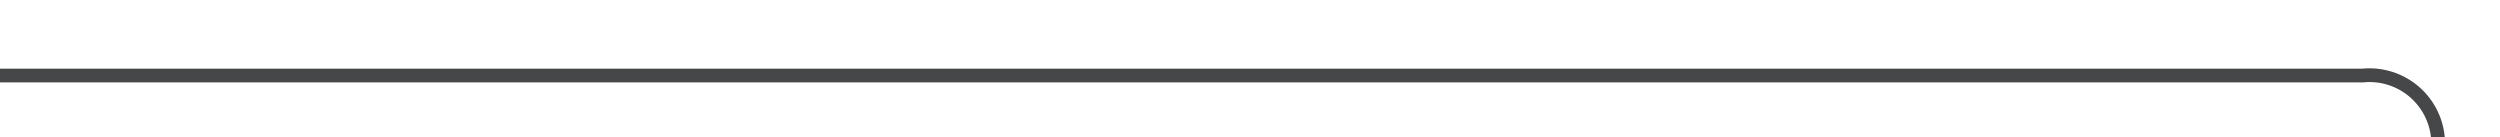 ﻿<?xml version="1.0" encoding="utf-8"?>
<svg version="1.1" xmlns:xlink="http://www.w3.org/1999/xlink" width="182px" height="10px" preserveAspectRatio="xMinYMid meet" viewBox="844 1983  182 8" xmlns="http://www.w3.org/2000/svg">
  <path d="M 844 1987.5  L 1016 1987.5  A 5 5 0 0 1 1021.5 1992.5 L 1021.5 2056  " stroke-width="1" stroke="#464749" fill="none" />
  <path d="M 1026.146 2050.946  L 1021.5 2055.593  L 1016.854 2050.946  L 1016.146 2051.654  L 1021.146 2056.654  L 1021.5 2057.007  L 1021.854 2056.654  L 1026.854 2051.654  L 1026.146 2050.946  Z " fill-rule="nonzero" fill="#464749" stroke="none" />
</svg>